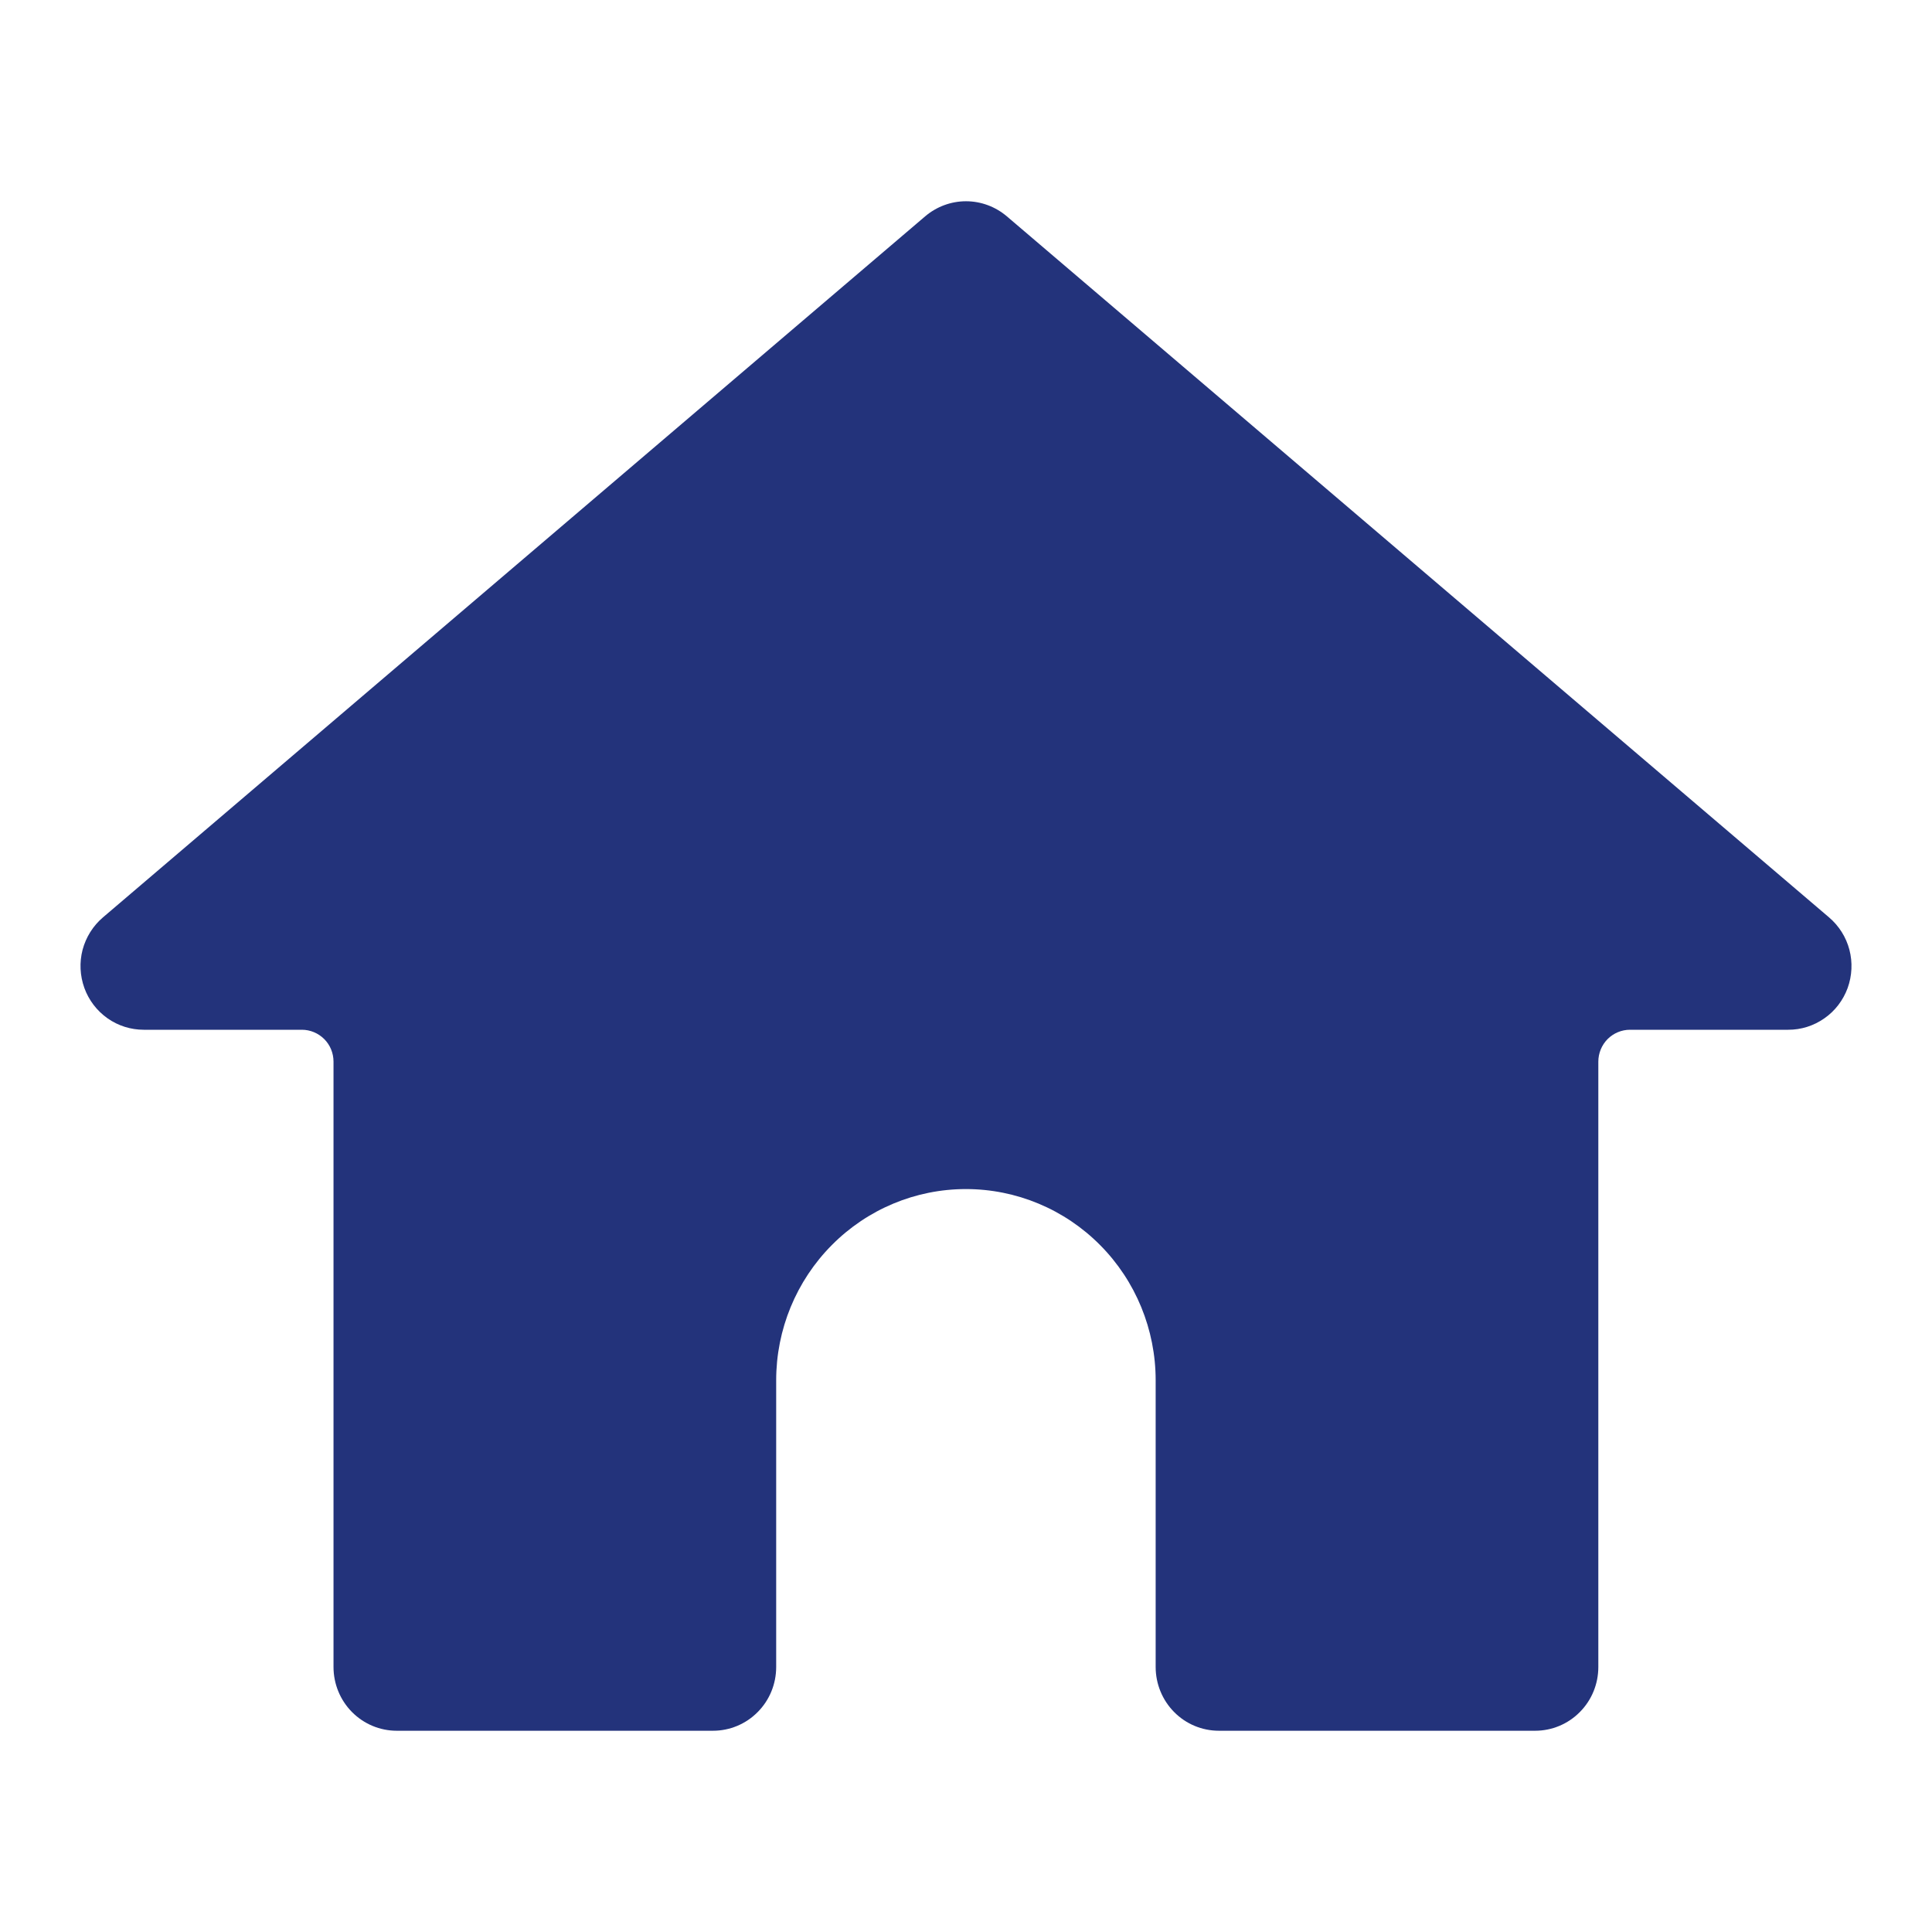 <svg width="24" height="24" viewBox="0 0 24 24" fill="none" xmlns="http://www.w3.org/2000/svg">
<path d="M12.508 2.688C12.366 2.567 12.186 2.5 12 2.5C11.814 2.5 11.634 2.567 11.492 2.688L1.279 11.396C1.156 11.501 1.068 11.641 1.026 11.798C0.985 11.955 0.993 12.12 1.048 12.273C1.103 12.425 1.204 12.557 1.336 12.65C1.468 12.743 1.625 12.792 1.786 12.792H3.75C3.854 12.792 3.954 12.834 4.028 12.908C4.102 12.982 4.143 13.083 4.143 13.188V20.708C4.143 20.918 4.226 21.12 4.373 21.268C4.521 21.417 4.72 21.5 4.929 21.5H8.857C9.065 21.5 9.265 21.417 9.412 21.268C9.56 21.12 9.642 20.918 9.642 20.708V17.146C9.642 16.516 9.891 15.912 10.333 15.467C10.775 15.021 11.374 14.771 11.999 14.771C12.624 14.771 13.224 15.021 13.666 15.467C14.108 15.912 14.356 16.516 14.356 17.146V20.708C14.356 20.918 14.439 21.12 14.586 21.268C14.733 21.417 14.933 21.5 15.142 21.5H19.07C19.278 21.5 19.478 21.417 19.625 21.268C19.773 21.12 19.855 20.918 19.855 20.708V13.188C19.855 13.083 19.897 12.982 19.97 12.908C20.044 12.834 20.144 12.792 20.248 12.792H22.212C22.373 12.793 22.531 12.743 22.663 12.65C22.796 12.558 22.896 12.426 22.952 12.274C23.007 12.121 23.015 11.955 22.974 11.798C22.933 11.641 22.844 11.501 22.721 11.396L12.508 2.688Z" fill="#23337B"/>
</svg>
